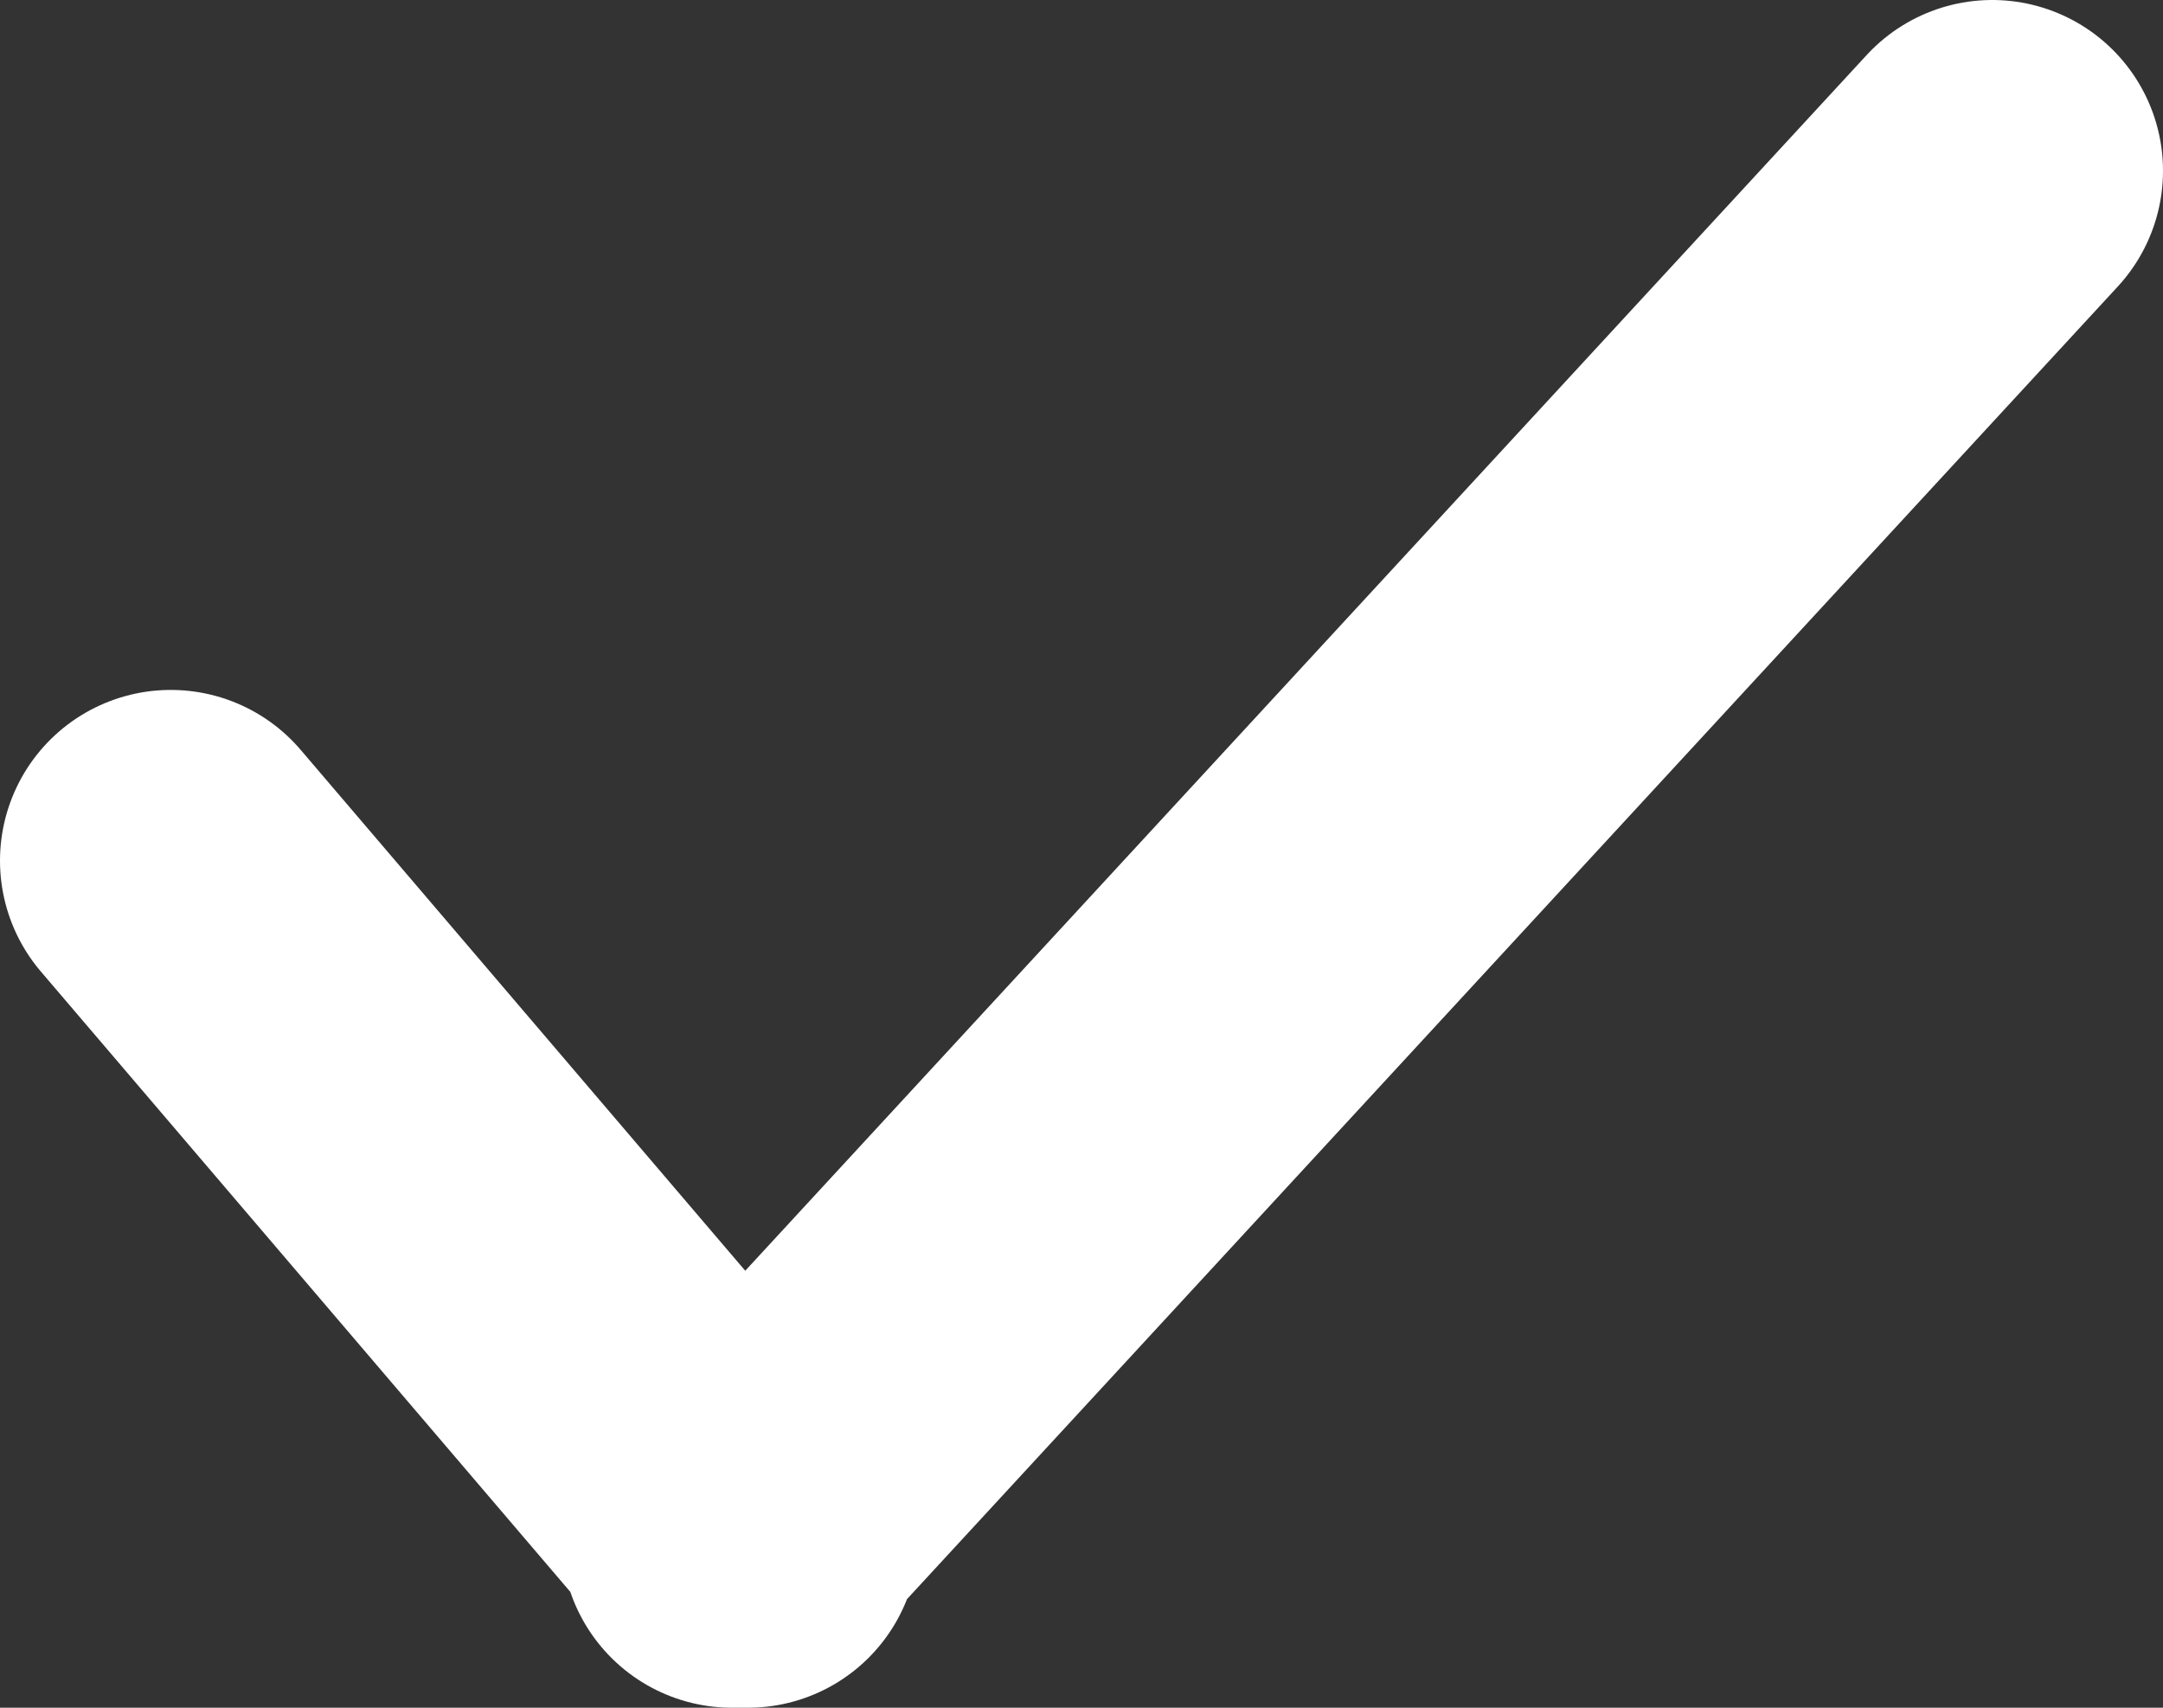 <svg xmlns="http://www.w3.org/2000/svg" viewBox="0 0 19 15"><rect x="0" y="0" width="19" height="15" fill="#333333" stroke="none"/><defs><style>.cls-1{fill:none;stroke:#fff;stroke-linecap:round;stroke-linejoin:round;stroke-width:3px;}</style></defs><title>Asset 88</title><g id="Layer_2" data-name="Layer 2"><g id="main"><polyline class="cls-1" points="17.5 1.5 6.43 13.5 6.57 13.5 1.5 7.56"/></g></g></svg>